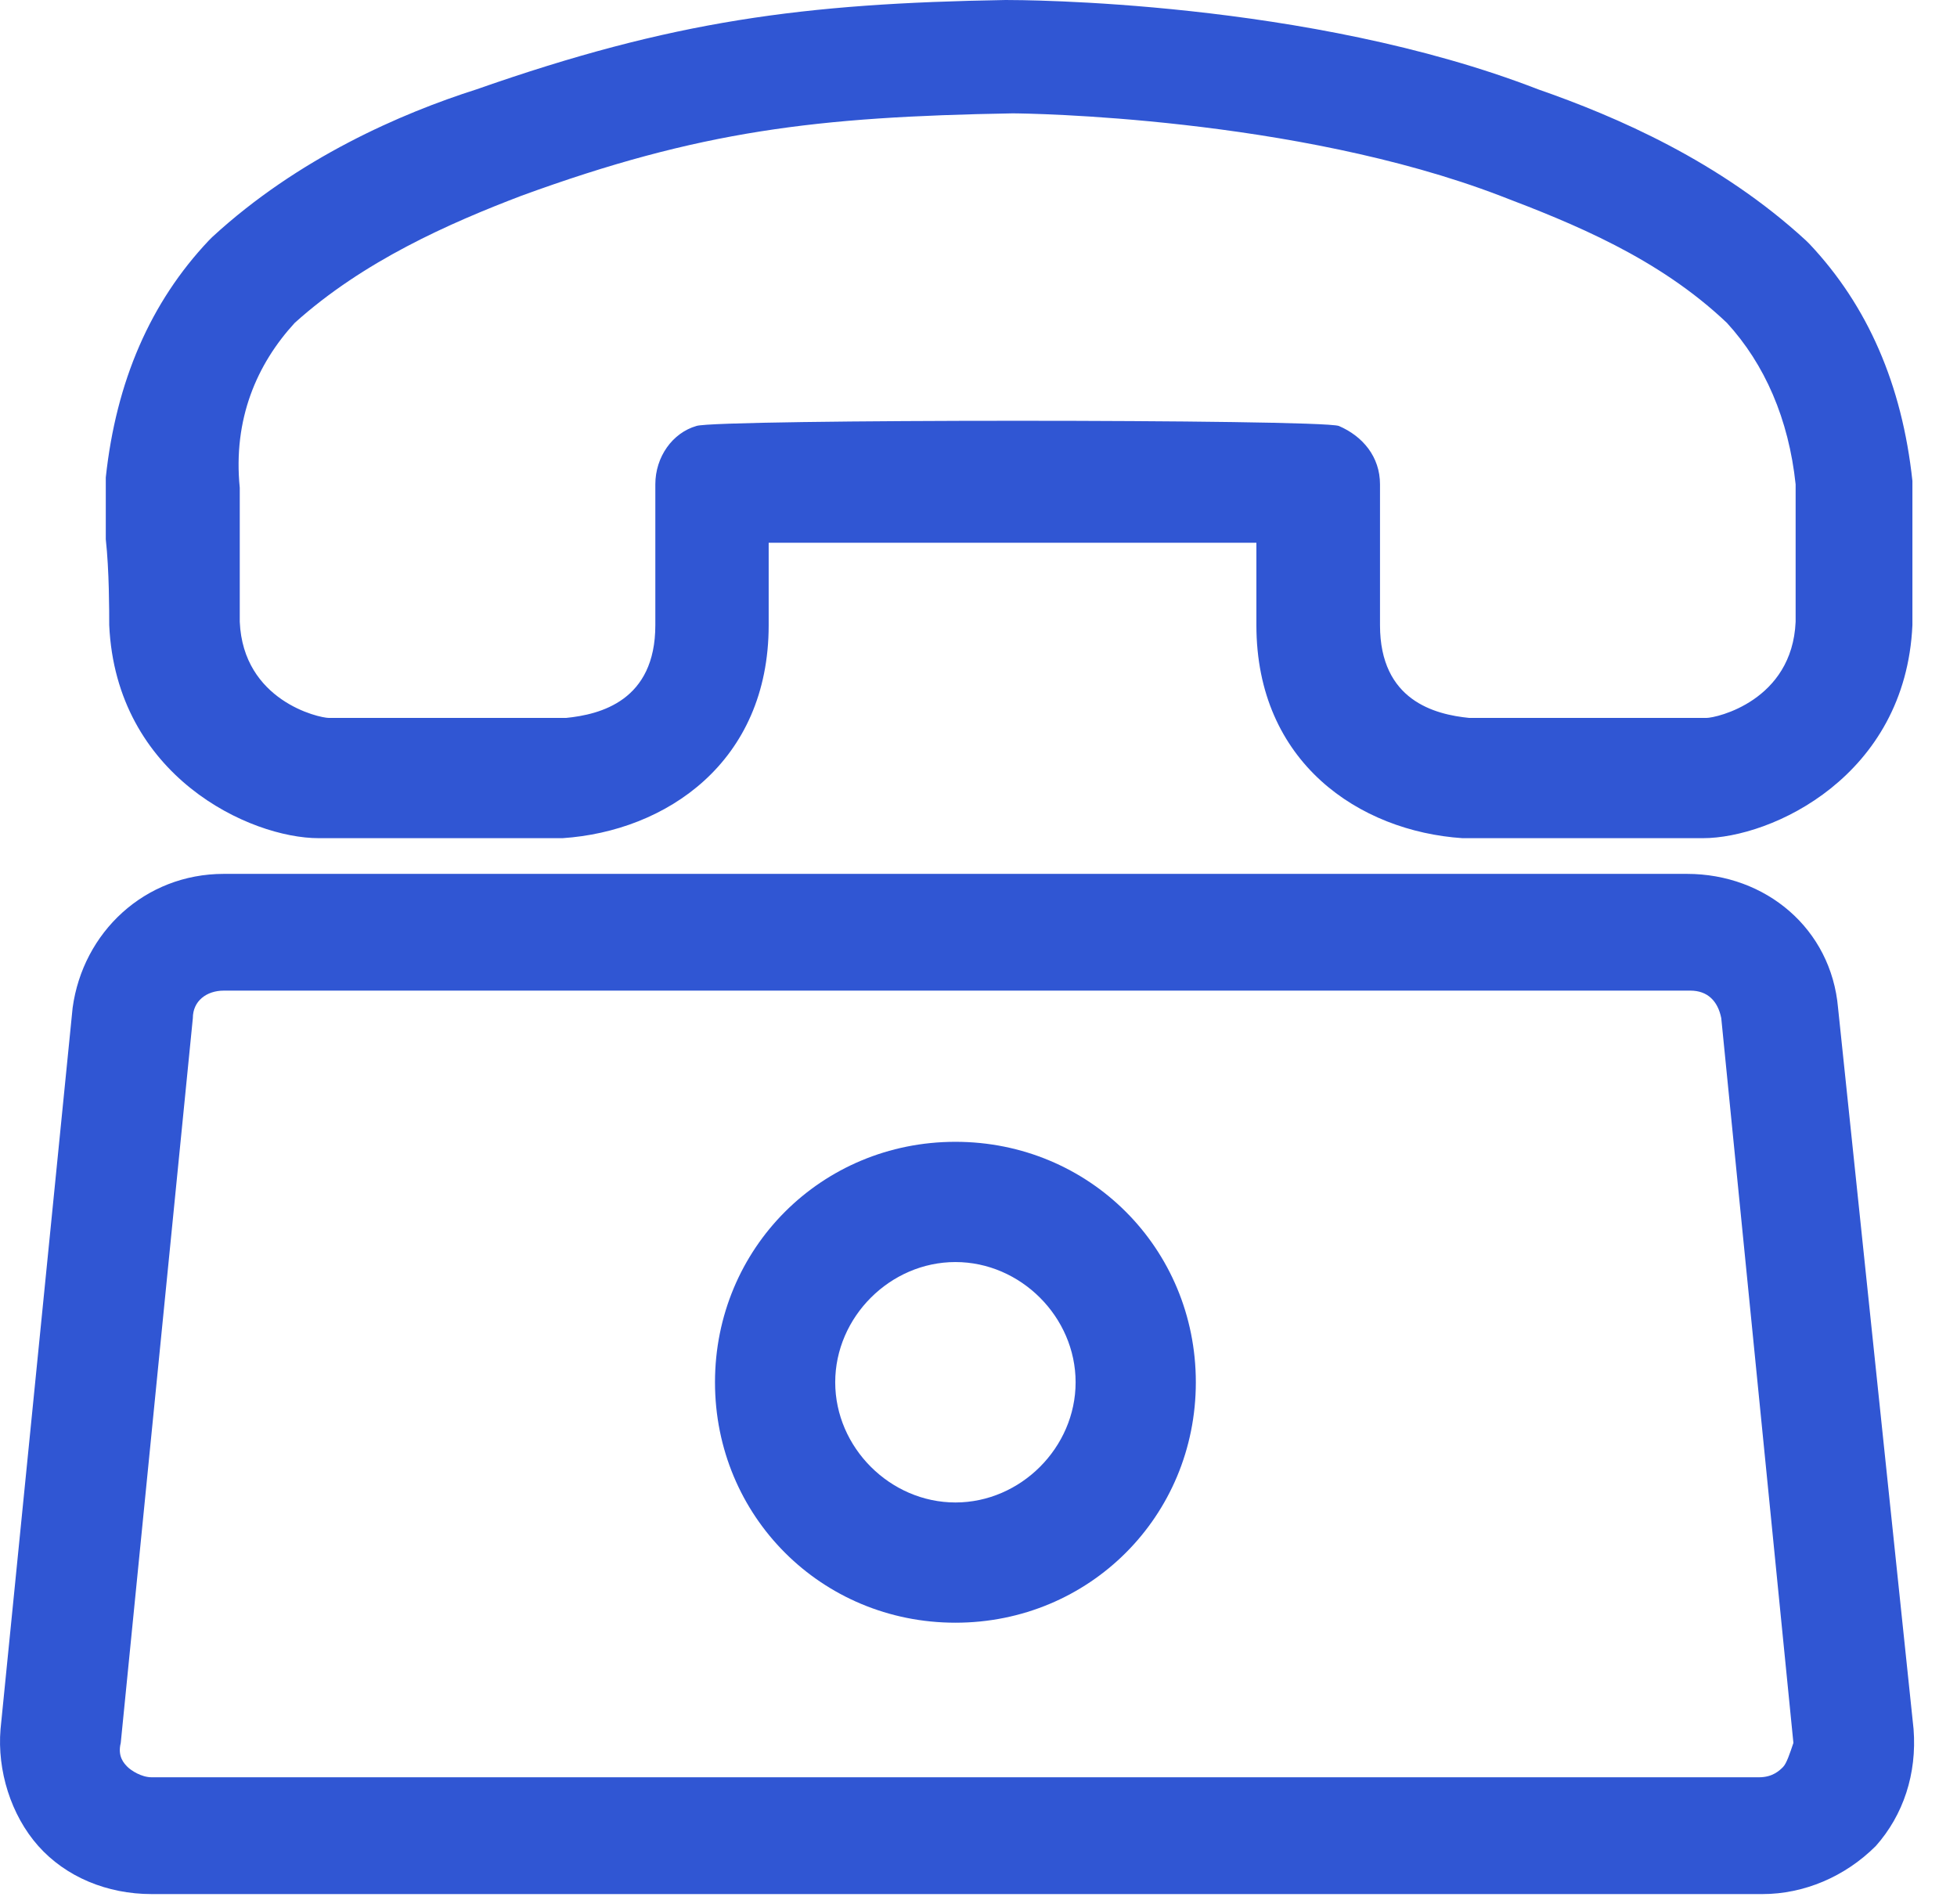 <svg width="37" height="36" viewBox="0 0 37 36" fill="none" xmlns="http://www.w3.org/2000/svg">
<path d="M34.751 19.052C34.621 17.558 33.387 16.52 31.894 16.52H4.231C2.737 16.52 1.568 17.623 1.373 19.052L0.01 32.689C-0.055 33.468 0.205 34.312 0.724 34.897C1.244 35.481 2.023 35.806 2.867 35.806H33.322C34.101 35.806 34.881 35.481 35.465 34.897C35.985 34.312 36.244 33.533 36.179 32.689L34.751 19.052ZM33.712 33.403C33.647 33.468 33.517 33.598 33.257 33.598H2.867C2.672 33.598 2.477 33.468 2.412 33.403C2.348 33.338 2.218 33.208 2.283 32.948L3.646 19.247C3.646 18.922 3.906 18.727 4.231 18.727H31.959C32.283 18.727 32.478 18.922 32.543 19.247L33.907 32.948C33.842 33.143 33.777 33.338 33.712 33.403Z" fill="#3056D3"/>
<path d="M18.064 21.585C15.531 21.585 13.518 23.598 13.518 26.131C13.518 28.663 15.531 30.676 18.064 30.676C20.596 30.676 22.609 28.663 22.609 26.131C22.609 23.598 20.596 21.585 18.064 21.585ZM18.064 28.403C16.83 28.403 15.791 27.364 15.791 26.131C15.791 24.897 16.83 23.858 18.064 23.858C19.297 23.858 20.336 24.897 20.336 26.131C20.336 27.364 19.297 28.403 18.064 28.403Z" fill="#3056D3"/>
<path d="M2.065 11.818C2.195 14.676 4.727 15.845 6.026 15.845H10.572C10.636 15.845 10.636 15.845 10.636 15.845C12.585 15.715 14.533 14.416 14.533 11.818V10.26C16.676 10.26 21.611 10.26 23.754 10.26V11.818C23.754 14.416 25.702 15.715 27.65 15.845H27.715H32.195C33.494 15.845 36.027 14.676 36.157 11.818C36.157 11.624 36.157 10.909 36.157 10.26C36.157 9.74 36.157 9.286 36.157 9.221C36.157 9.156 36.157 9.091 36.157 9.091C35.962 7.273 35.312 5.779 34.209 4.61L34.144 4.546C32.52 3.052 30.572 2.208 29.078 1.688C24.728 0 19.273 0 19.013 0C15.182 0.065 12.714 0.39 9.013 1.688C7.585 2.143 5.636 2.987 4.013 4.481L3.948 4.546C2.844 5.714 2.195 7.208 2 9.026C2 9.091 2 9.156 2 9.156C2 9.286 2 9.676 2 10.195C2.065 10.779 2.065 11.559 2.065 11.818ZM5.572 6.104C6.87 4.935 8.494 4.221 9.857 3.701C13.234 2.468 15.442 2.208 19.143 2.143C19.403 2.143 24.468 2.208 28.364 3.701C29.728 4.221 31.351 4.87 32.65 6.104C33.364 6.883 33.819 7.922 33.949 9.156C33.949 9.351 33.949 9.676 33.949 10.195C33.949 10.844 33.949 11.559 33.949 11.754C33.884 13.247 32.455 13.572 32.26 13.572H27.78C27.13 13.507 26.091 13.247 26.091 11.818V9.156C26.091 8.637 25.767 8.247 25.312 8.052C24.923 7.922 13.559 7.922 13.169 8.052C12.714 8.182 12.39 8.637 12.39 9.156V11.818C12.39 13.247 11.351 13.507 10.701 13.572H6.221C6.026 13.572 4.597 13.247 4.533 11.754C4.533 11.559 4.533 10.844 4.533 10.195C4.533 9.676 4.533 9.416 4.533 9.221C4.403 7.922 4.857 6.883 5.572 6.104Z" fill="#3056D3"/>
</svg>
